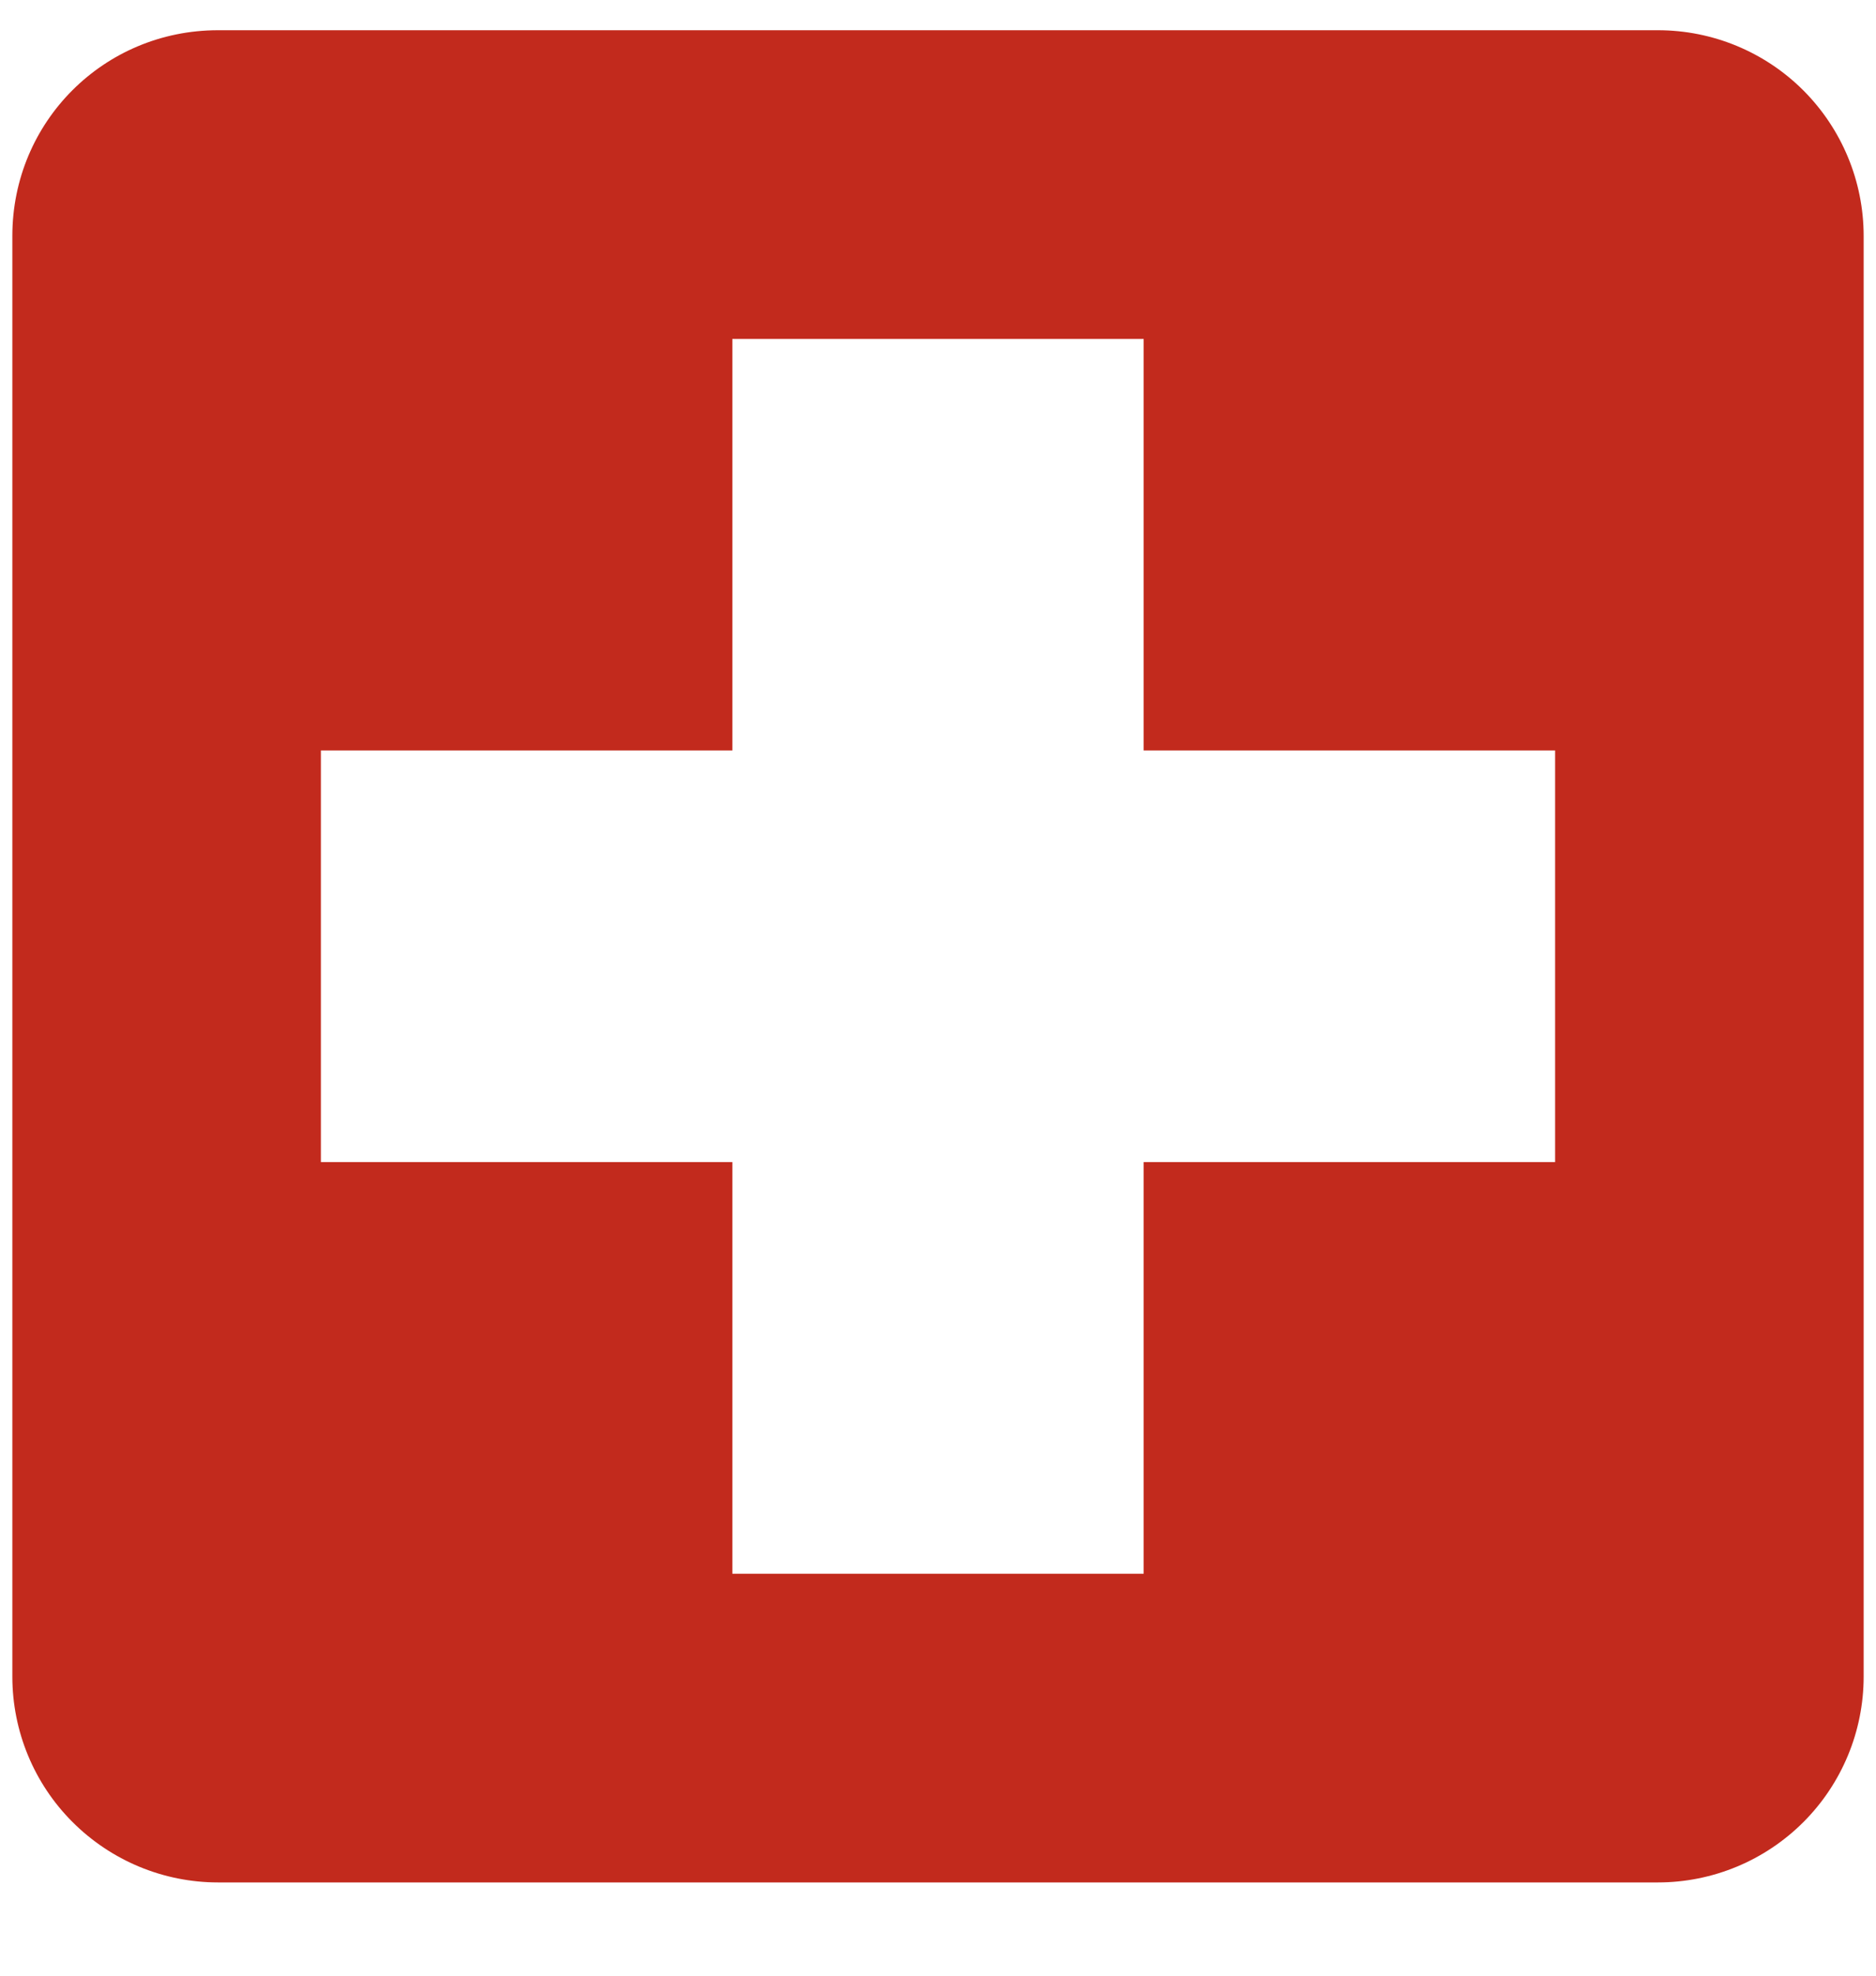 <svg width="19" height="20" viewBox="0 0 19 20" fill="none" xmlns="http://www.w3.org/2000/svg">
<path d="M15.75 11.764H11.583V15.931H7.417V11.764H3.25V7.597H7.417V3.431H11.583V7.597H15.75M16.792 0.306H2.208C1.052 0.306 0.125 1.233 0.125 2.389V16.972C0.125 17.525 0.344 18.055 0.735 18.445C1.126 18.836 1.656 19.056 2.208 19.056H16.792C17.344 19.056 17.874 18.836 18.265 18.445C18.655 18.055 18.875 17.525 18.875 16.972V2.389C18.875 1.836 18.655 1.307 18.265 0.916C17.874 0.525 17.344 0.306 16.792 0.306Z" fill="#C22A1D"/>
</svg>
